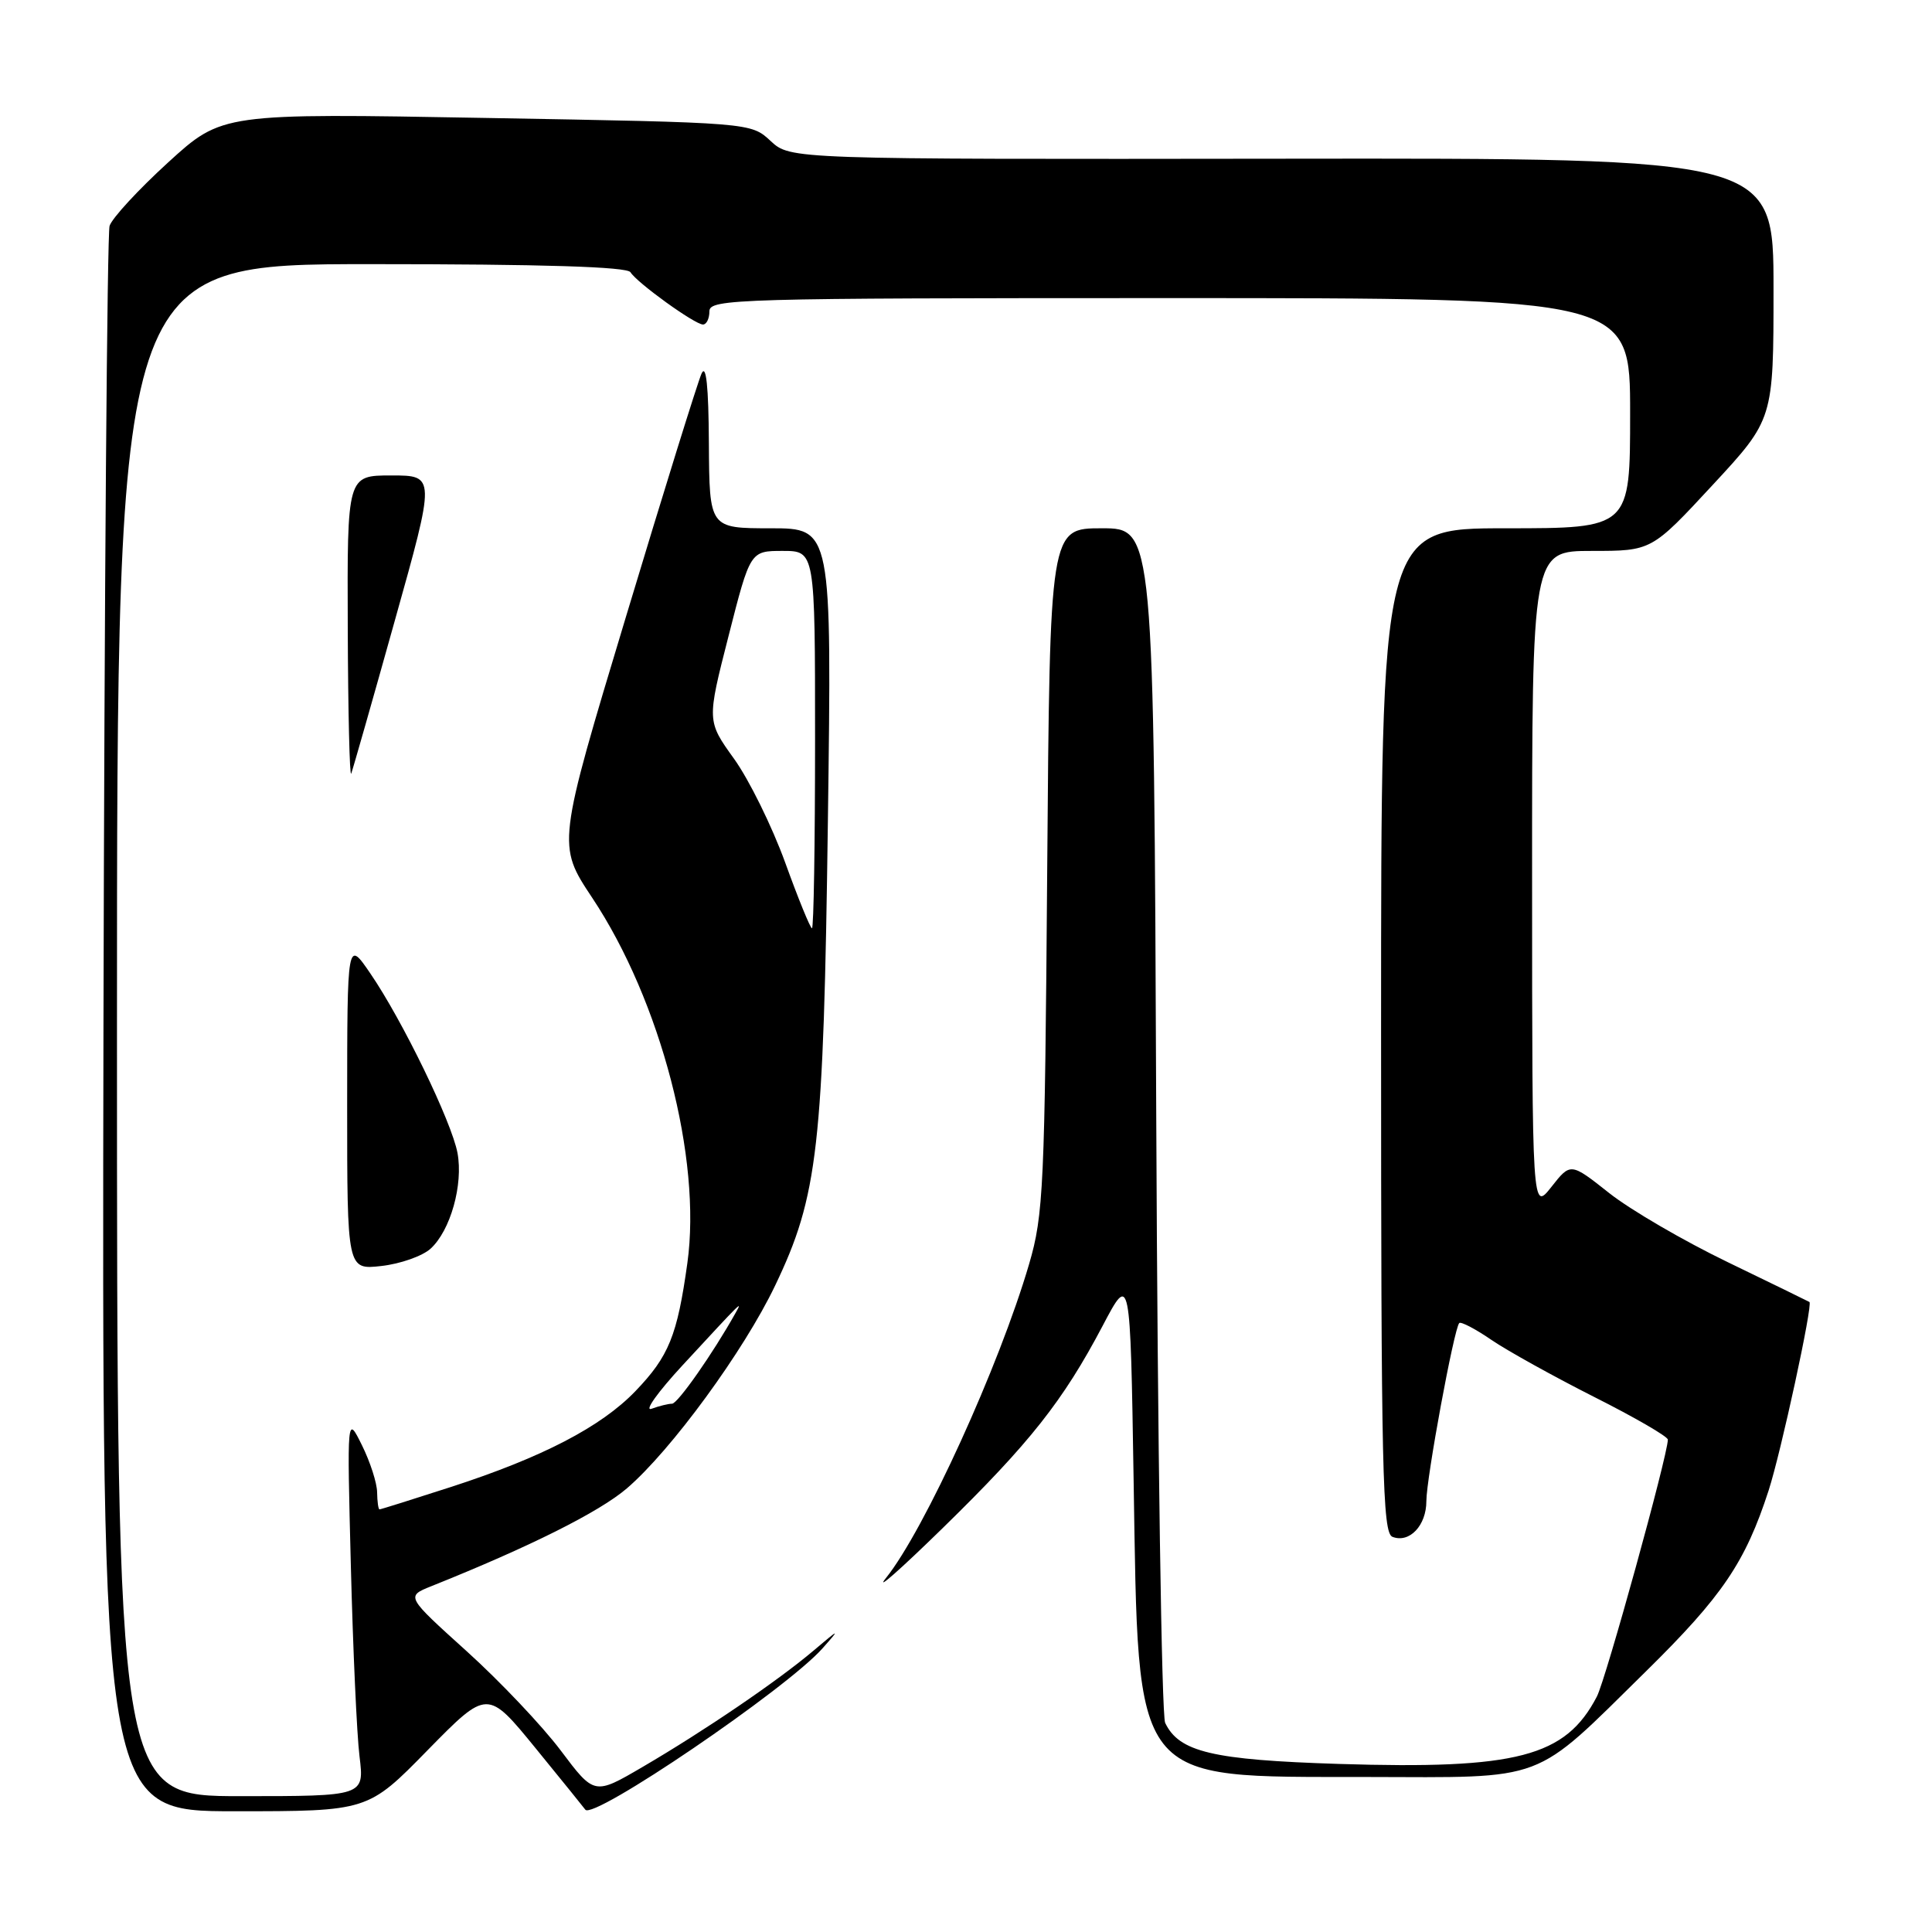 <?xml version="1.0" encoding="UTF-8" standalone="no"?>
<!DOCTYPE svg PUBLIC "-//W3C//DTD SVG 1.1//EN" "http://www.w3.org/Graphics/SVG/1.1/DTD/svg11.dtd" >
<svg xmlns="http://www.w3.org/2000/svg" xmlns:xlink="http://www.w3.org/1999/xlink" version="1.1" viewBox="0 0 256 256">
 <g >
 <path fill="currentColor"
d=" M 56.66 231.91 C 64.59 223.83 64.59 223.83 70.98 231.66 C 74.50 235.97 77.45 239.63 77.55 239.78 C 78.49 241.28 104.27 223.76 109.00 218.40 C 111.36 215.74 111.29 215.76 107.78 218.73 C 103.08 222.71 93.36 229.33 85.13 234.14 C 78.75 237.87 78.75 237.87 74.30 231.95 C 71.85 228.69 66.24 222.77 61.82 218.78 C 53.79 211.53 53.79 211.53 57.15 210.18 C 70.17 204.97 79.39 200.36 83.06 197.22 C 88.92 192.20 98.58 178.99 102.71 170.34 C 108.40 158.45 109.12 152.11 109.70 108.75 C 110.22 70.00 110.22 70.00 102.11 70.00 C 94.00 70.00 94.00 70.00 93.93 58.75 C 93.89 51.19 93.57 48.16 92.96 49.50 C 92.46 50.60 87.95 65.10 82.94 81.73 C 73.82 111.96 73.82 111.96 78.47 118.96 C 87.55 132.62 93.00 153.54 91.08 167.36 C 89.74 176.98 88.63 179.72 84.19 184.34 C 79.65 189.06 71.87 193.10 59.79 197.02 C 54.72 198.66 50.45 200.00 50.29 200.00 C 50.13 200.00 49.99 198.99 49.97 197.75 C 49.96 196.51 49.05 193.70 47.96 191.50 C 45.98 187.50 45.98 187.50 46.49 207.50 C 46.77 218.50 47.28 229.86 47.64 232.75 C 48.28 238.00 48.28 238.00 31.89 238.00 C 15.50 238.00 15.50 238.00 15.50 136.50 C 15.50 35.00 15.50 35.00 49.19 35.00 C 71.96 35.00 83.10 35.35 83.54 36.07 C 84.41 37.48 92.07 43.00 93.15 43.00 C 93.62 43.00 94.00 42.21 94.00 41.25 C 94.00 39.60 97.57 39.50 155.00 39.50 C 216.00 39.50 216.00 39.50 216.00 54.75 C 216.00 70.00 216.00 70.00 199.50 70.00 C 183.00 70.00 183.00 70.00 183.00 136.53 C 183.00 195.00 183.18 203.13 184.51 203.64 C 186.76 204.51 189.00 202.14 189.00 198.91 C 189.00 195.88 192.67 176.00 193.36 175.31 C 193.58 175.09 195.51 176.09 197.63 177.55 C 199.76 179.00 205.89 182.40 211.25 185.11 C 216.61 187.81 221.00 190.35 221.00 190.76 C 220.98 192.85 212.79 222.50 211.59 224.81 C 207.44 232.79 200.99 234.47 177.41 233.73 C 160.65 233.20 156.24 232.15 154.39 228.29 C 153.92 227.30 153.39 191.29 153.21 148.25 C 152.89 70.00 152.89 70.00 146.00 70.00 C 139.11 70.00 139.11 70.00 138.76 115.25 C 138.44 157.34 138.27 160.99 136.36 167.50 C 132.41 180.99 122.48 202.77 117.39 209.10 C 115.89 210.97 119.26 208.00 124.89 202.50 C 136.48 191.18 140.86 185.63 146.11 175.67 C 149.77 168.72 149.77 168.72 150.21 196.11 C 150.88 236.84 149.76 235.41 181.00 235.46 C 205.23 235.51 202.94 236.37 218.10 221.46 C 228.22 211.50 231.26 207.02 234.35 197.50 C 235.99 192.44 240.24 172.83 239.76 172.52 C 239.62 172.43 234.74 170.05 228.93 167.24 C 223.11 164.43 216.05 160.32 213.23 158.09 C 208.11 154.04 208.11 154.04 205.57 157.27 C 203.02 160.50 203.02 160.50 203.01 116.75 C 203.00 73.00 203.00 73.00 210.92 73.00 C 218.84 73.00 218.84 73.00 226.92 64.28 C 235.00 55.56 235.00 55.56 235.00 38.26 C 235.00 20.95 235.00 20.95 169.86 21.03 C 104.73 21.11 104.73 21.11 102.11 18.68 C 99.50 16.25 99.50 16.25 64.46 15.63 C 29.43 15.00 29.43 15.00 22.27 21.53 C 18.34 25.12 14.85 28.90 14.52 29.93 C 14.20 30.96 13.83 78.65 13.71 135.90 C 13.50 240.00 13.50 240.00 31.12 240.00 C 48.74 240.00 48.74 240.00 56.66 231.91 Z  M 57.05 165.46 C 59.69 163.06 61.40 156.97 60.62 152.77 C 59.84 148.63 53.33 135.21 49.08 129.00 C 46.01 124.50 46.01 124.50 46.00 146.38 C 46.00 168.26 46.00 168.26 50.54 167.75 C 53.04 167.47 55.97 166.44 57.05 165.46 Z  M 52.31 82.25 C 57.71 63.00 57.71 63.00 51.85 63.00 C 46.00 63.00 46.00 63.00 46.08 83.25 C 46.12 94.39 46.33 103.05 46.54 102.50 C 46.75 101.95 49.35 92.84 52.31 82.25 Z  M 90.43 180.92 C 98.52 172.17 98.43 172.26 97.45 174.00 C 94.47 179.33 89.80 186.00 89.05 186.00 C 88.56 186.00 87.34 186.30 86.33 186.67 C 85.32 187.03 87.17 184.45 90.43 180.92 Z  M 104.04 114.29 C 102.30 109.50 99.26 103.32 97.27 100.55 C 93.66 95.53 93.66 95.53 96.54 84.26 C 99.41 73.00 99.41 73.00 103.71 73.00 C 108.00 73.00 108.00 73.00 108.00 98.00 C 108.00 111.75 107.82 123.00 107.59 123.00 C 107.37 123.00 105.77 119.08 104.04 114.29 Z "/>
</g>
</svg>